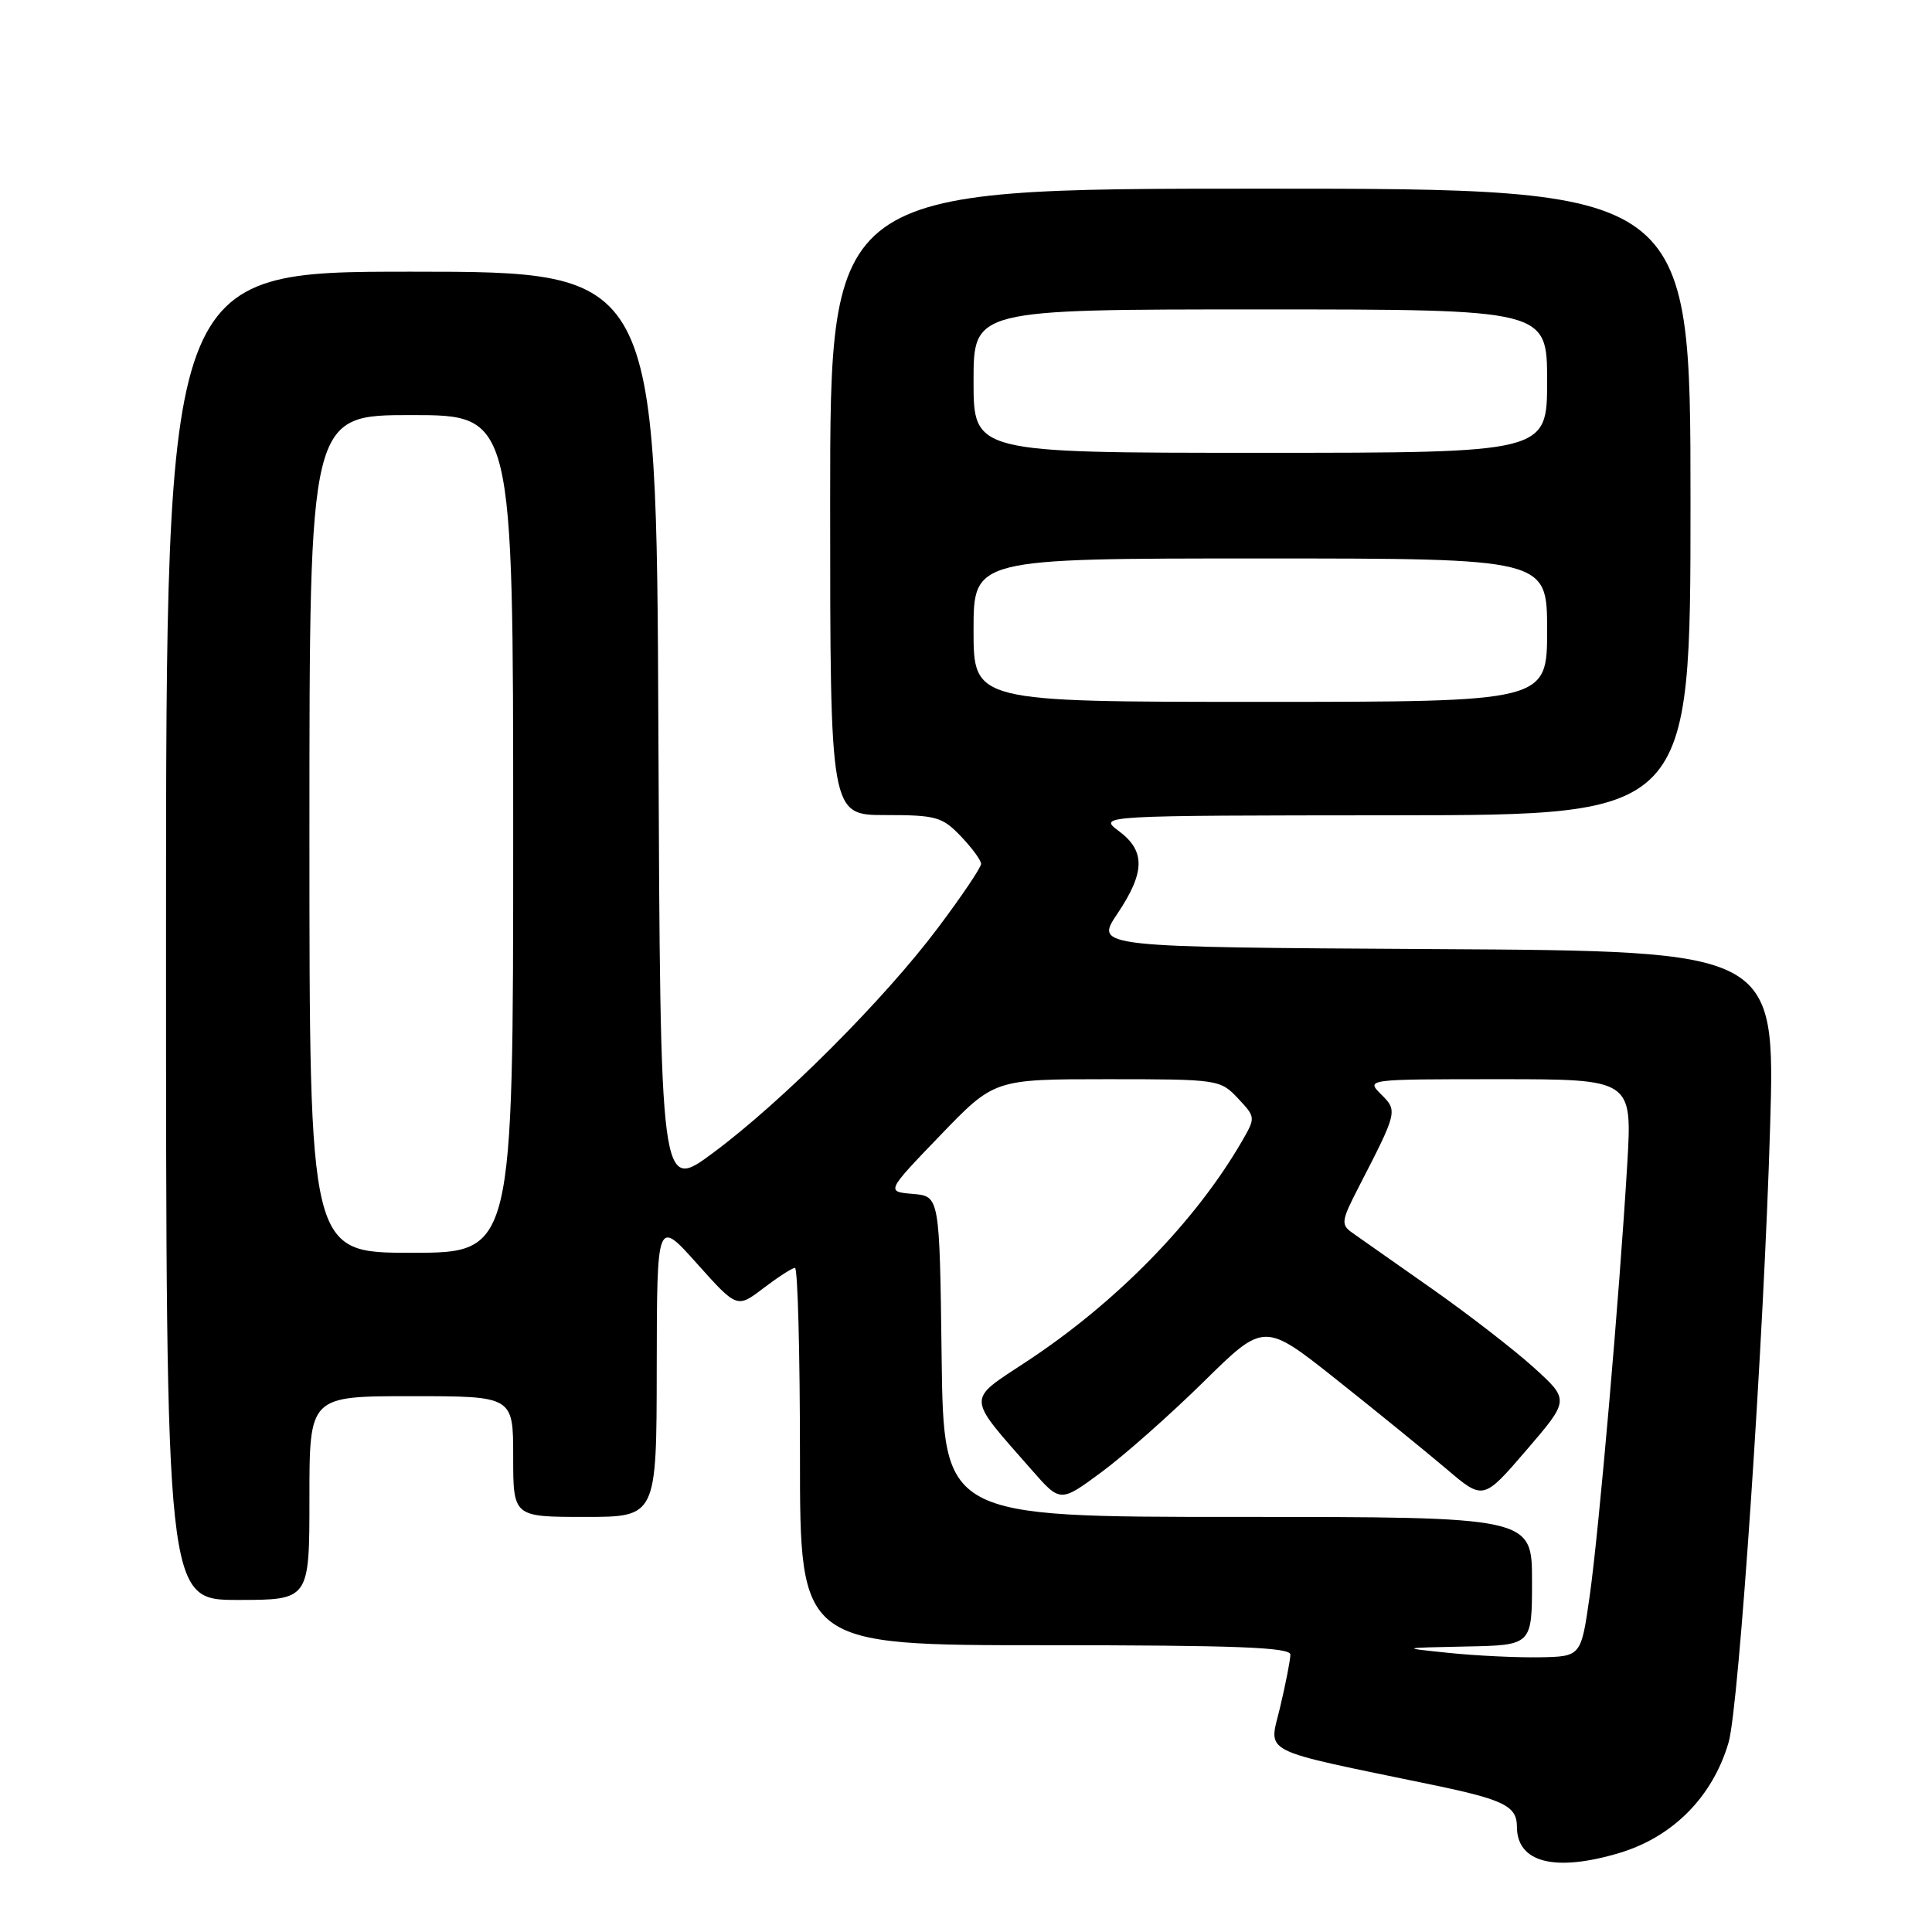 <?xml version="1.0" encoding="UTF-8" standalone="no"?>
<!DOCTYPE svg PUBLIC "-//W3C//DTD SVG 1.1//EN" "http://www.w3.org/Graphics/SVG/1.1/DTD/svg11.dtd" >
<svg xmlns="http://www.w3.org/2000/svg" xmlns:xlink="http://www.w3.org/1999/xlink" version="1.1" viewBox="0 0 256 256">
 <g >
 <path fill="currentColor"
d=" M 214.57 245.53 C 221.68 243.40 226.95 238.07 229.05 230.87 C 230.43 226.14 233.74 177.05 234.55 149.26 C 235.23 126.02 235.23 126.02 190.16 125.76 C 145.09 125.50 145.09 125.50 148.04 121.10 C 151.74 115.59 151.80 112.76 148.25 110.12 C 145.50 108.06 145.50 108.06 184.75 108.03 C 224.00 108.00 224.00 108.00 224.00 66.50 C 224.00 25.00 224.00 25.00 167.00 25.00 C 110.00 25.00 110.00 25.00 110.00 66.50 C 110.00 108.00 110.00 108.00 117.31 108.00 C 124.02 108.00 124.85 108.23 127.31 110.80 C 128.79 112.35 130.00 113.99 130.00 114.47 C 130.00 114.94 127.44 118.74 124.31 122.91 C 117.18 132.42 103.66 145.95 94.50 152.75 C 87.50 157.95 87.50 157.95 87.24 96.98 C 86.98 36.00 86.98 36.00 54.49 36.00 C 22.00 36.00 22.00 36.00 22.00 124.00 C 22.00 212.00 22.00 212.00 31.50 212.00 C 41.00 212.00 41.00 212.00 41.00 198.50 C 41.00 185.00 41.00 185.00 54.50 185.00 C 68.00 185.00 68.00 185.00 68.00 193.00 C 68.00 201.00 68.00 201.00 77.50 201.00 C 87.00 201.00 87.00 201.00 87.02 181.25 C 87.05 161.50 87.05 161.50 92.35 167.43 C 97.66 173.36 97.66 173.36 101.17 170.68 C 103.11 169.21 104.98 168.00 105.34 168.00 C 105.70 168.00 106.00 179.25 106.00 193.00 C 106.00 218.00 106.00 218.00 138.50 218.00 C 163.84 218.00 171.00 218.28 170.98 219.25 C 170.98 219.94 170.37 223.05 169.63 226.18 C 168.14 232.53 166.38 231.64 190.00 236.54 C 199.29 238.47 201.00 239.33 201.00 242.05 C 201.00 246.80 206.00 248.09 214.57 245.53 Z  M 192.00 219.02 C 185.50 218.35 185.50 218.35 194.25 218.17 C 203.00 218.00 203.00 218.00 203.00 209.50 C 203.00 201.00 203.00 201.00 164.02 201.00 C 125.04 201.00 125.04 201.00 124.77 179.75 C 124.50 158.50 124.50 158.50 120.96 158.20 C 117.41 157.90 117.41 157.90 124.58 150.45 C 131.75 143.00 131.75 143.00 146.70 143.00 C 161.40 143.00 161.69 143.04 164.03 145.53 C 166.39 148.05 166.39 148.06 164.53 151.28 C 158.36 161.91 147.91 172.59 136.03 180.41 C 128.01 185.70 127.96 184.80 136.73 194.80 C 140.50 199.10 140.50 199.10 146.00 195.03 C 149.03 192.79 155.10 187.41 159.51 183.07 C 167.51 175.19 167.51 175.19 177.15 182.85 C 182.45 187.06 188.98 192.37 191.67 194.65 C 196.54 198.80 196.54 198.80 202.26 192.15 C 207.97 185.50 207.97 185.50 203.24 181.21 C 200.63 178.85 194.52 174.12 189.66 170.71 C 184.80 167.29 180.08 163.98 179.17 163.34 C 177.66 162.27 177.73 161.76 180.01 157.34 C 185.20 147.26 185.21 147.21 183.00 145.00 C 181.00 143.00 181.00 143.00 198.64 143.00 C 216.28 143.00 216.28 143.00 215.62 154.25 C 214.57 171.81 211.89 202.65 210.64 211.49 C 209.50 219.50 209.50 219.50 204.00 219.60 C 200.97 219.65 195.57 219.39 192.00 219.02 Z  M 41.00 110.50 C 41.00 55.00 41.00 55.00 54.50 55.00 C 68.00 55.00 68.00 55.00 68.00 110.50 C 68.00 166.00 68.00 166.00 54.50 166.00 C 41.00 166.00 41.00 166.00 41.00 110.50 Z  M 129.00 83.50 C 129.00 74.00 129.00 74.00 167.00 74.00 C 205.00 74.00 205.00 74.00 205.00 83.50 C 205.00 93.00 205.00 93.00 167.00 93.00 C 129.00 93.00 129.00 93.00 129.00 83.50 Z  M 129.00 50.50 C 129.00 41.00 129.00 41.00 167.00 41.00 C 205.00 41.00 205.00 41.00 205.00 50.50 C 205.00 60.00 205.00 60.00 167.00 60.00 C 129.00 60.00 129.00 60.00 129.00 50.50 Z "/>
</g>
</svg>